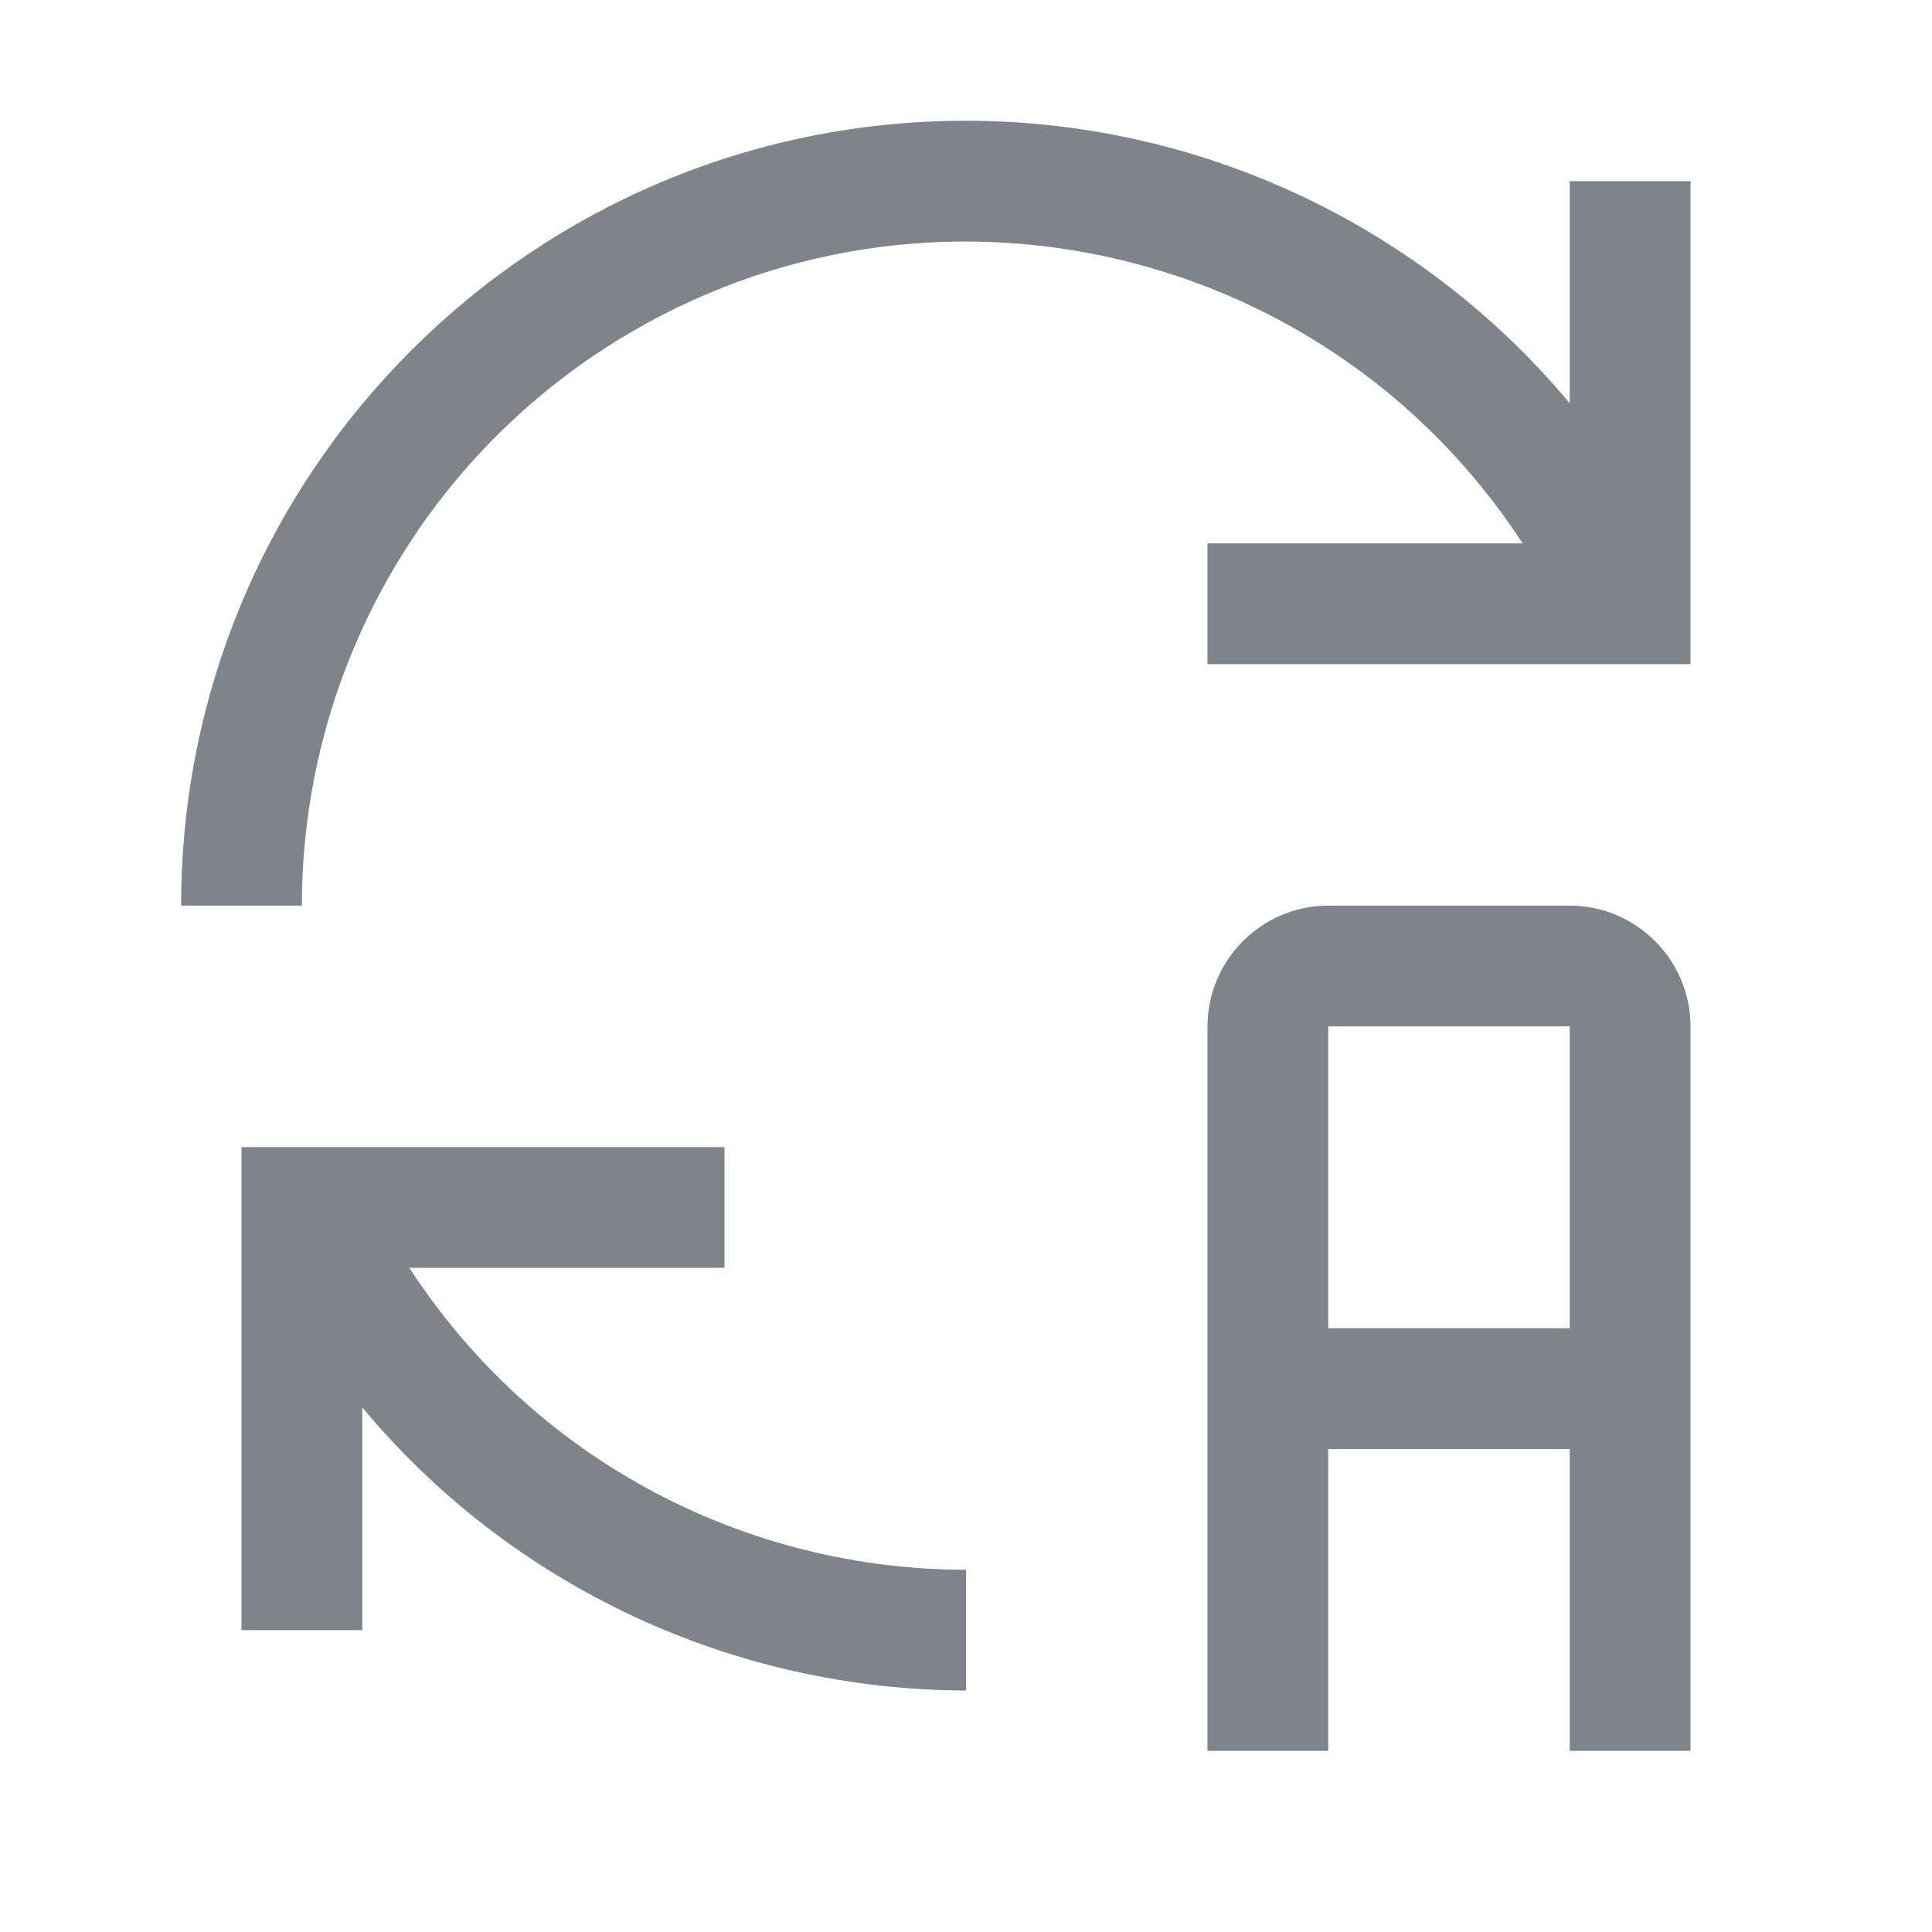 <svg width="32" height="32" viewBox="0 0 32 32" fill="none" xmlns="http://www.w3.org/2000/svg">
<path d="M20 9H25.22C21.9 3.91 15.09 2.47 10 5.78C6.88 7.81 5 11.28 5 15H3C3 7.82 8.82 2 16 2C19.86 2 23.53 3.72 26 6.68V3H28V11H20V9Z" fill="#7E848A"/>
<path fill-rule="evenodd" clip-rule="evenodd" d="M26 15H22C20.9 15 20 15.9 20 17V29H22V24H26V29H28V17C28 15.9 27.1 15 26 15ZM22 22V17H26V22H22Z" fill="#7E848A"/>
<path d="M6.78 21C8.89 24.24 12.41 26 16 26V28C12.14 27.99 8.47 26.28 6 23.31V27H4V19H12V21H6.78Z" fill="#7E848A"/>
</svg>
